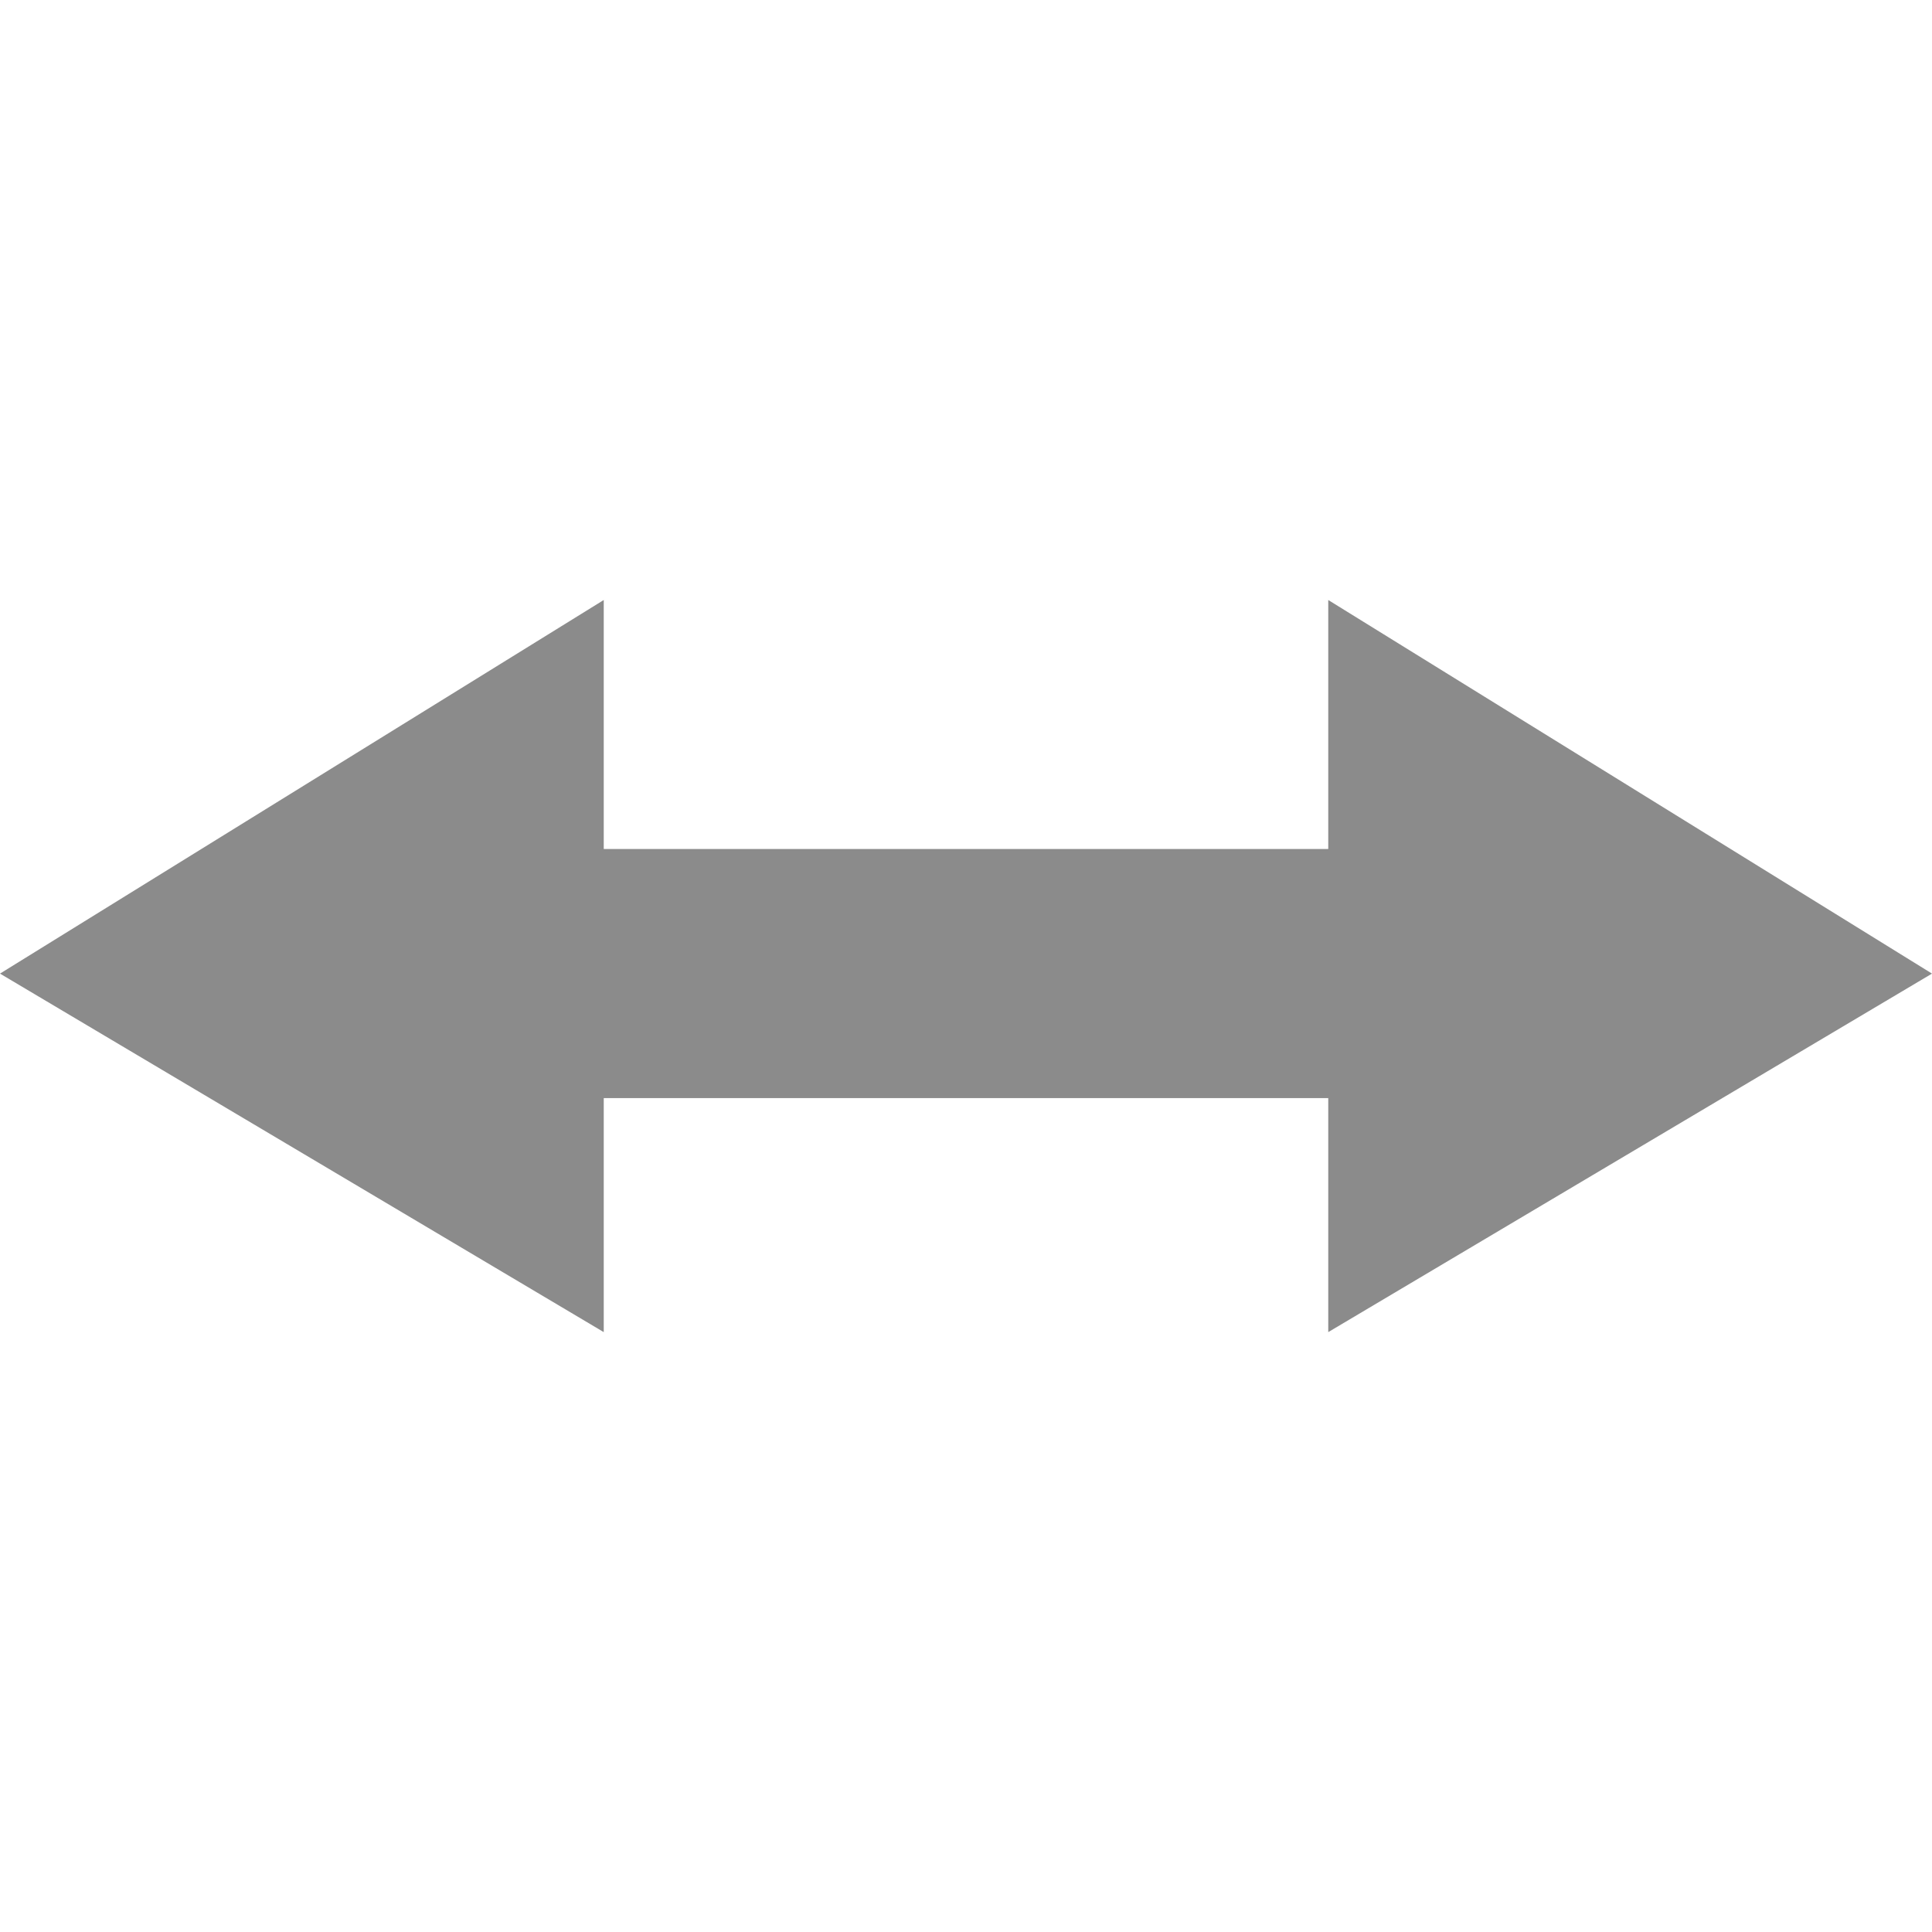 <?xml version="1.0" encoding="UTF-8" standalone="no"?>
<!-- Created with Inkscape (http://www.inkscape.org/) -->

<svg
   xmlns:dc="http://purl.org/dc/elements/1.1/"
   xmlns:cc="http://creativecommons.org/ns#"
   xmlns:rdf="http://www.w3.org/1999/02/22-rdf-syntax-ns#"
   xmlns:svg="http://www.w3.org/2000/svg"
   xmlns="http://www.w3.org/2000/svg"
   xmlns:sodipodi="http://sodipodi.sourceforge.net/DTD/sodipodi-0.dtd"
   xmlns:inkscape="http://www.inkscape.org/namespaces/inkscape"
   id="svg7384"
   sodipodi:docname="object-flip-horizontal-symbolic.svg"
   version="1.1"
   inkscape:version="0.91 r13725"
   height="16"
   width="16">
  <sodipodi:namedview
     inkscape:cy="3.1700346"
     pagecolor="#555753"
     borderopacity="1"
     showborder="true"
     inkscape:bbox-paths="false"
     guidetolerance="10"
     inkscape:object-paths="true"
     inkscape:window-width="1920"
     showguides="true"
     inkscape:object-nodes="true"
     inkscape:snap-bbox="true"
     inkscape:pageshadow="2"
     inkscape:guide-bbox="true"
     inkscape:snap-nodes="true"
     bordercolor="#666666"
     objecttolerance="10"
     id="namedview88"
     showgrid="false"
     inkscape:window-maximized="1"
     inkscape:window-x="-10"
     inkscape:snap-global="true"
     inkscape:window-y="18"
     gridtolerance="10"
     inkscape:window-height="1022"
     inkscape:snap-others="false"
     inkscape:snap-to-guides="true"
     inkscape:current-layer="layer12"
     inkscape:snap-bbox-midpoints="false"
     inkscape:zoom="16"
     inkscape:cx="14.755899"
     inkscape:snap-grids="true"
     inkscape:pageopacity="1">
    <inkscape:grid
       spacingx="1px"
       spacingy="1px"
       id="grid4866"
       empspacing="2"
       enabled="true"
       type="xygrid"
       snapvisiblegridlinesonly="true"
       visible="true" />
  </sodipodi:namedview>
  <title
     id="title9167">Gnome Symbolic Icon Theme</title>
  <defs
     id="defs7386" />
  <g
     inkscape:label="status"
     transform="translate(-241,-667)"
     inkscape:groupmode="layer"
     id="layer9"
     style="display:inline" />
  <g
     inkscape:label="devices"
     transform="translate(-241,-667)"
     inkscape:groupmode="layer"
     id="layer10" />
  <g
     inkscape:label="apps"
     transform="translate(-241,-667)"
     inkscape:groupmode="layer"
     id="layer11" />
  <g
     inkscape:label="places"
     transform="translate(-241,-667)"
     inkscape:groupmode="layer"
     id="layer13" />
  <g
     inkscape:label="mimetypes"
     transform="translate(-241,-667)"
     inkscape:groupmode="layer"
     id="layer14" />
  <g
     inkscape:label="emblems"
     transform="translate(-241,-667)"
     inkscape:groupmode="layer"
     id="layer15"
     style="display:inline" />
  <g
     inkscape:label="emotes"
     transform="translate(-241,-667)"
     inkscape:groupmode="layer"
     id="g71291"
     style="display:inline" />
  <g
     inkscape:label="categories"
     transform="translate(-241,-667)"
     inkscape:groupmode="layer"
     id="g4953"
     style="display:inline" />
  <g
     inkscape:label="actions"
     transform="translate(-241,-667)"
     inkscape:groupmode="layer"
     id="layer12"
     style="display:inline">
    <g
       id="object-flip-horizontal_16"
       transform="translate(222,82.638)"
       inkscape:label="#g8478">
      <g
         id="layer3"
         inkscape:label="Cross"
         style="display:inline"
         transform="translate(18.536,580.425)">
        <path
           style="display:inline;fill:#8b8b8b;fill-opacity:1;stroke:none"
           d="M 5,5.906 0,9 l 5,2.969 0,-1.938 c 2,0 4,0 6,0 l 0,1.938 L 16,9 11,5.906 l 0,2.062 c -2,0 -4,0 -6,0 z"
           transform="translate(0.464,3)"
           id="Symbol-3"
           inkscape:connector-curvature="0"
           sodipodi:nodetypes="ccccccccccc" />
      </g>
    </g>
  </g>
</svg>
